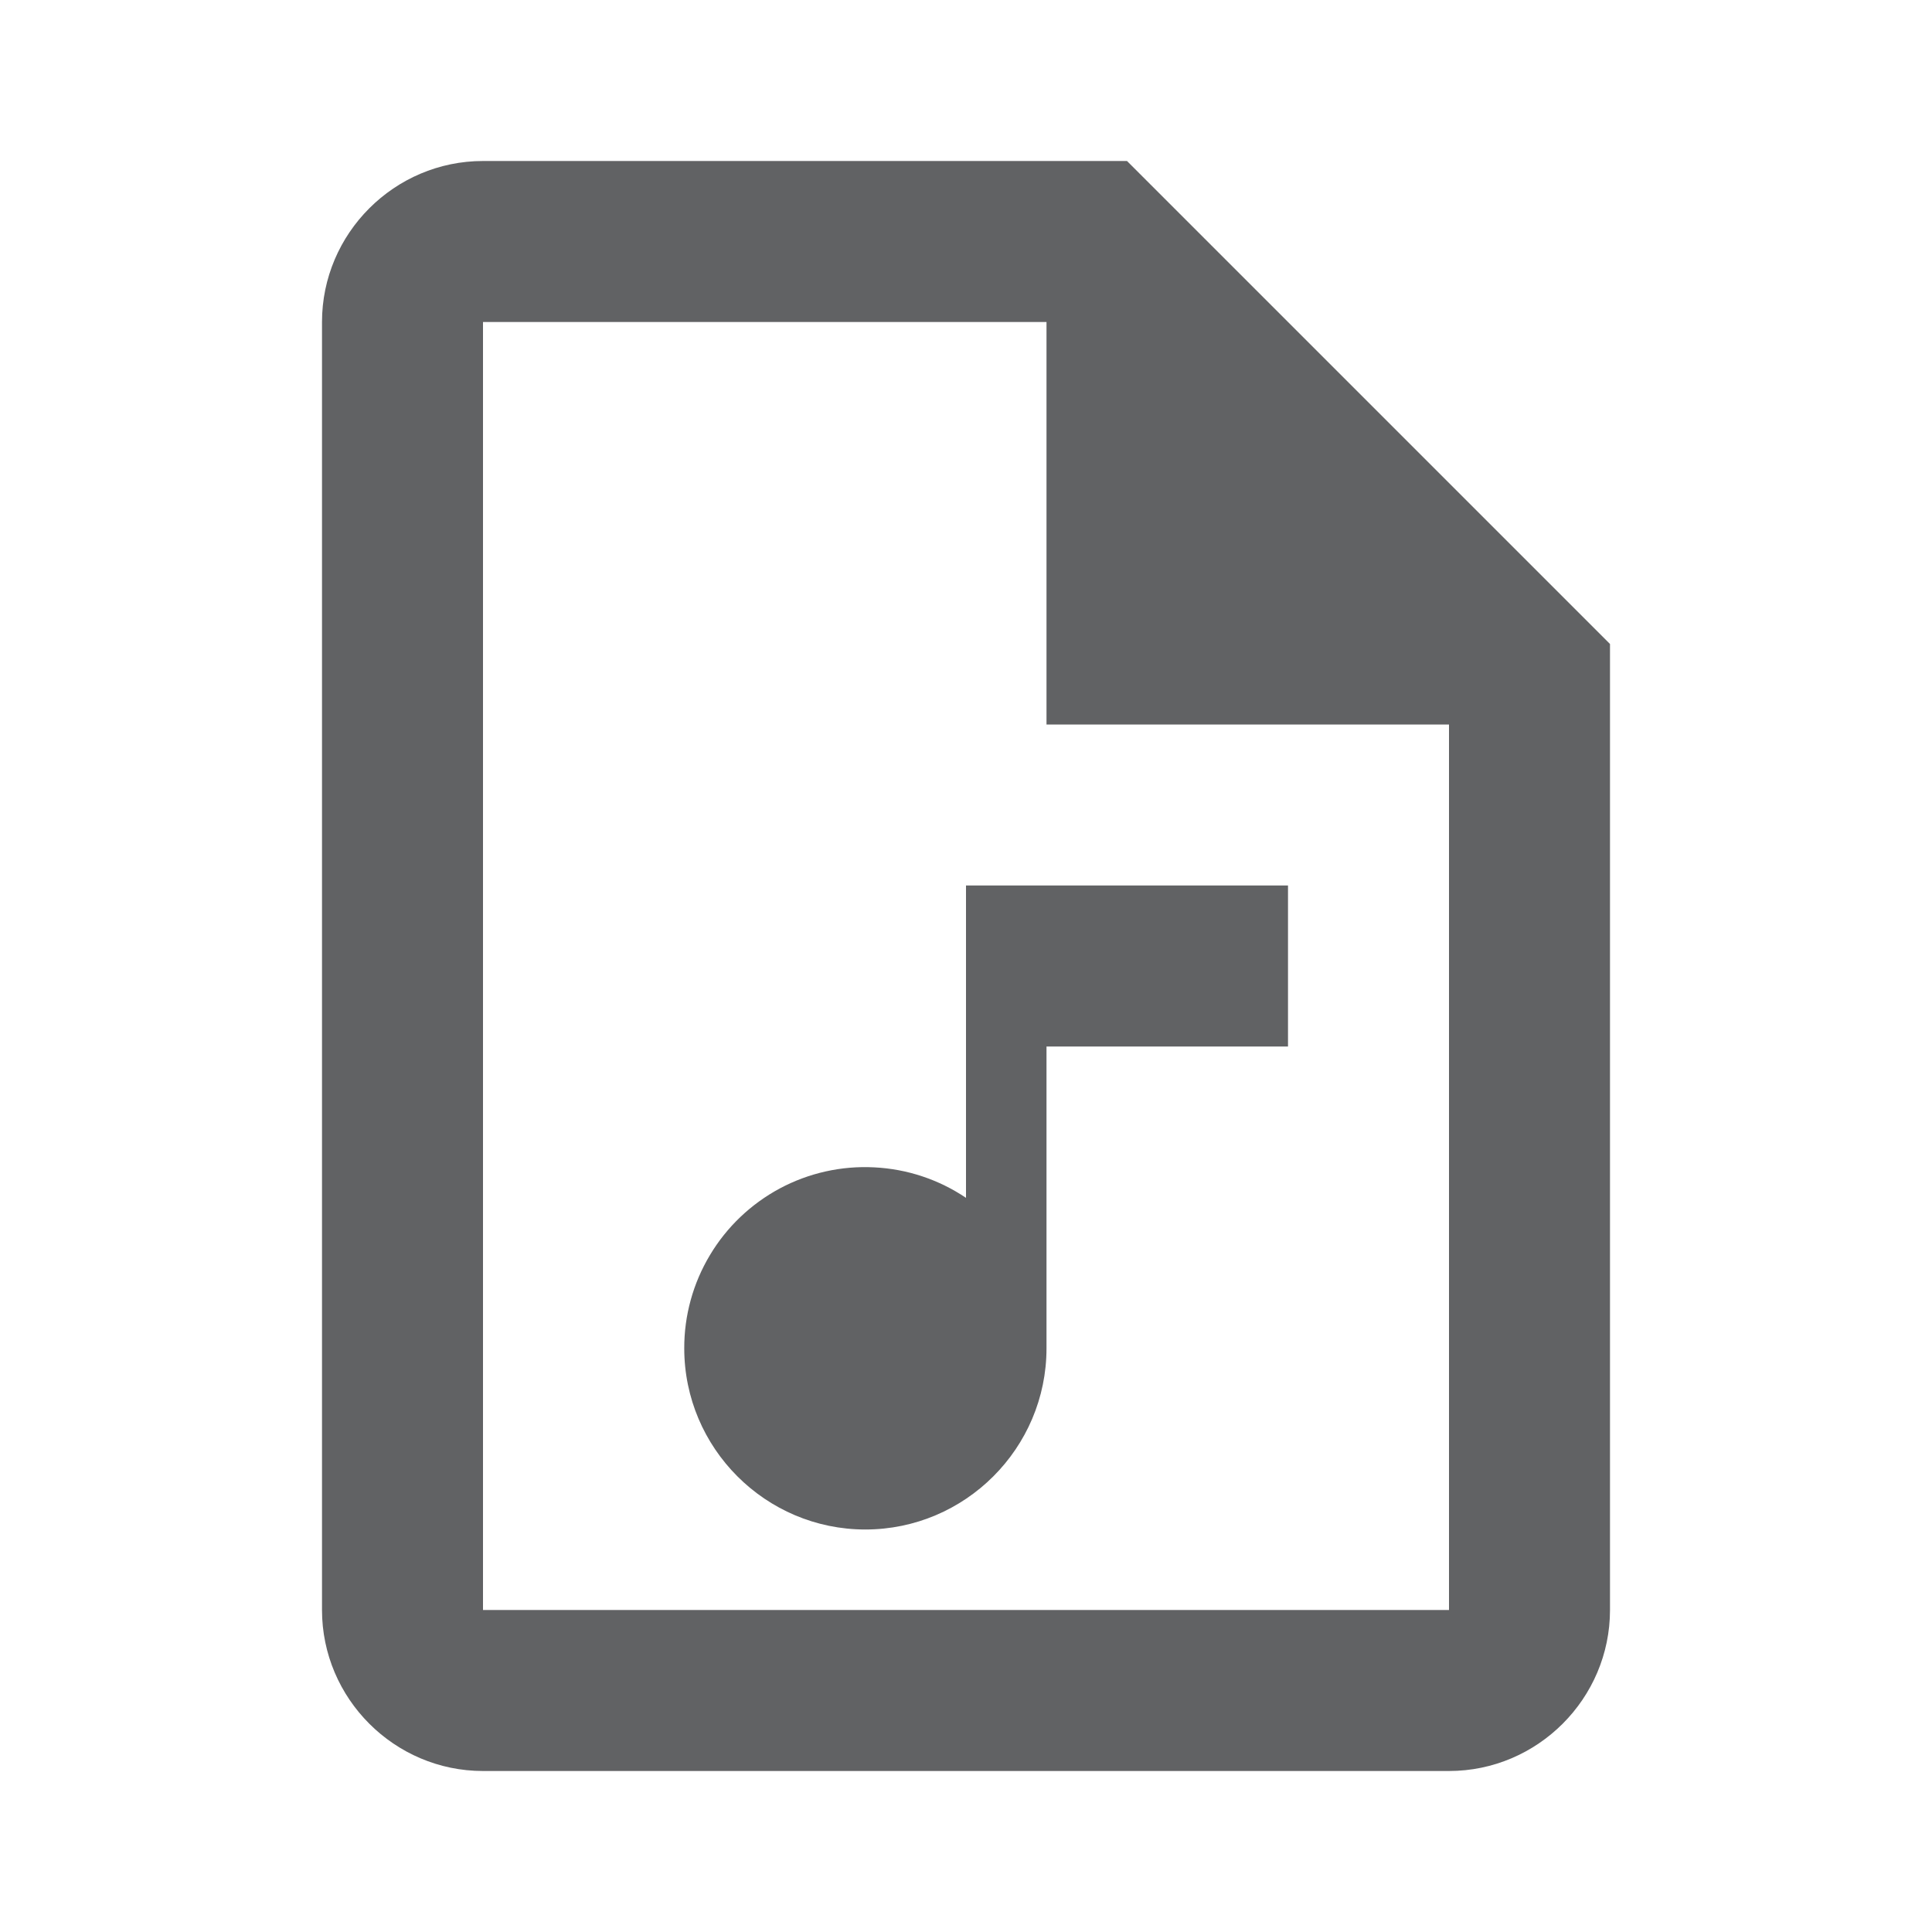 <svg width="18" height="18" viewBox="0 0 18 18" fill="none" xmlns="http://www.w3.org/2000/svg">
<path d="M10.5 1.5H4.5C3.675 1.5 3 2.175 3 3V15C3 15.825 3.675 16.5 4.5 16.5H13.5C14.325 16.5 15 15.825 15 15V6L10.5 1.5ZM4.5 15V3H9.75V6.75H13.5V15H4.5ZM12 8.25H9V11.16C8.746 10.989 8.451 10.891 8.145 10.876C7.84 10.86 7.536 10.928 7.266 11.072C6.996 11.217 6.771 11.431 6.614 11.694C6.457 11.956 6.374 12.257 6.375 12.562C6.375 13.492 7.133 14.25 8.062 14.25C8.992 14.25 9.75 13.492 9.75 12.562V9.75H12V8.25Z" fill="#616264"/>
</svg>
